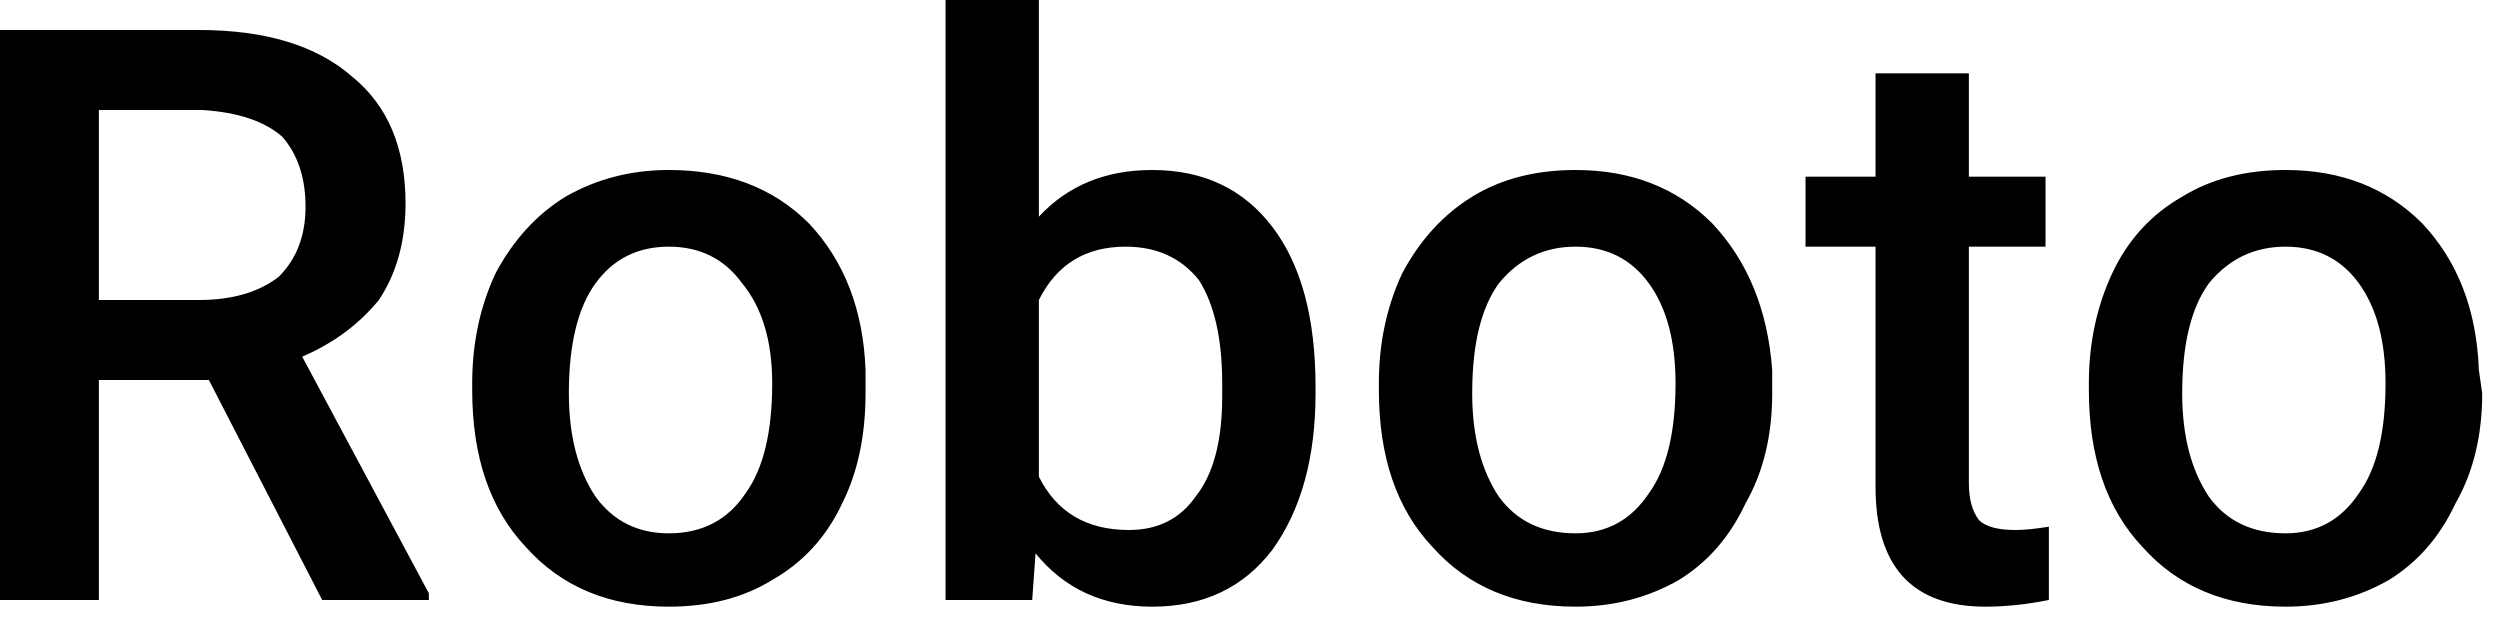 <svg width="75" height="19" viewBox="5.734 -6 75 19" version="1.1" xmlns="http://www.w3.org/2000/svg"><path d="M15.4 12L12.0 5.4L8.7 5.4L8.7 12L5.7 12L5.7-5.1L11.7-5.1Q14.7-5.1 16.3-3.7Q17.9-2.4 17.9 0.1L17.9 0.1Q17.9 1.8 17.1 3.0Q16.2 4.1 14.8 4.7L14.8 4.7L18.6 11.8L18.6 12L15.4 12ZM8.7-2.7L8.7 3.0L11.7 3.0Q13.2 3.0 14.1 2.3Q14.9 1.5 14.9 0.2L14.9 0.2Q14.9-1.1 14.2-1.9Q13.4-2.6 11.8-2.7L11.8-2.7L8.7-2.7ZM19.9 5.7L19.9 5.5Q19.9 3.7 20.6 2.2Q21.4 0.7 22.7-0.1Q24.1-0.9 25.8-0.9L25.8-0.9Q28.4-0.9 30.0 0.7Q31.6 2.4 31.7 5.1L31.7 5.1L31.7 5.8Q31.7 7.7 31.0 9.1Q30.3 10.6 28.9 11.4Q27.6 12.2 25.8 12.2L25.8 12.2Q23.1 12.2 21.5 10.4Q19.9 8.7 19.9 5.7L19.9 5.7ZM22.8 5.8L22.8 5.8Q22.8 7.7 23.6 8.9Q24.4 10.0 25.8 10.0Q27.3 10.0 28.1 8.8Q28.9 7.7 28.9 5.5L28.9 5.5Q28.9 3.6 28.0 2.5Q27.2 1.4 25.8 1.4L25.8 1.4Q24.4 1.4 23.6 2.5Q22.8 3.6 22.8 5.8ZM45.2 5.6L45.2 5.8Q45.2 8.7 43.9 10.5Q42.6 12.2 40.3 12.2L40.3 12.2Q38.1 12.2 36.8 10.6L36.8 10.6L36.7 12L34.1 12L34.1-6L36.9-6L36.9 0.5Q38.2-0.9 40.3-0.9L40.3-0.9Q42.6-0.9 43.9 0.8Q45.2 2.5 45.2 5.6L45.2 5.6ZM42.4 5.9L42.4 5.5Q42.4 3.5 41.7 2.4Q40.9 1.4 39.5 1.4L39.5 1.4Q37.7 1.4 36.9 3.0L36.9 3.0L36.9 8.3Q37.7 9.9 39.6 9.9L39.6 9.9Q40.9 9.9 41.6 8.9Q42.4 7.9 42.4 5.9L42.4 5.9ZM47.1 5.7L47.1 5.5Q47.1 3.7 47.8 2.2Q48.6 0.7 49.9-0.1Q51.2-0.9 53.0-0.9L53.0-0.9Q55.5-0.9 57.1 0.7Q58.7 2.4 58.9 5.1L58.9 5.1L58.9 5.8Q58.9 7.7 58.1 9.1Q57.4 10.6 56.1 11.4Q54.7 12.2 53.0 12.2L53.0 12.2Q50.3 12.2 48.7 10.4Q47.1 8.7 47.1 5.7L47.1 5.7ZM49.9 5.8L49.9 5.8Q49.9 7.7 50.7 8.9Q51.5 10.0 53.0 10.0Q54.4 10.0 55.2 8.8Q56.0 7.7 56.0 5.5L56.0 5.5Q56.0 3.6 55.2 2.5Q54.4 1.4 53.0 1.4L53.0 1.4Q51.6 1.4 50.7 2.5Q49.9 3.6 49.9 5.8ZM62.0-3.8L64.8-3.8L64.8-0.7L67.1-0.7L67.1 1.4L64.8 1.4L64.8 8.5Q64.8 9.2 65.1 9.6Q65.4 9.9 66.2 9.9L66.2 9.9Q66.6 9.9 67.2 9.8L67.2 9.8L67.2 12.0Q66.2 12.2 65.3 12.2L65.3 12.2Q62.0 12.2 62.0 8.6L62.0 8.6L62.0 1.4L59.9 1.4L59.9-0.7L62.0-0.7L62.0-3.8ZM68.4 5.7L68.4 5.5Q68.4 3.7 69.1 2.2Q69.8 0.7 71.2-0.1Q72.5-0.9 74.3-0.9L74.3-0.9Q76.8-0.9 78.4 0.7Q80.0 2.4 80.1 5.1L80.1 5.1L80.2 5.8Q80.2 7.7 79.4 9.1Q78.7 10.6 77.4 11.4Q76.0 12.2 74.3 12.2L74.3 12.2Q71.6 12.2 70.0 10.4Q68.4 8.7 68.4 5.7L68.4 5.7ZM71.2 5.8L71.2 5.8Q71.2 7.7 72.0 8.9Q72.8 10.0 74.3 10.0Q75.7 10.0 76.5 8.8Q77.3 7.7 77.3 5.5L77.3 5.5Q77.3 3.6 76.5 2.5Q75.7 1.4 74.3 1.4L74.3 1.4Q72.9 1.4 72.0 2.5Q71.2 3.6 71.2 5.8Z" fill="foregroundcolor"/></svg>